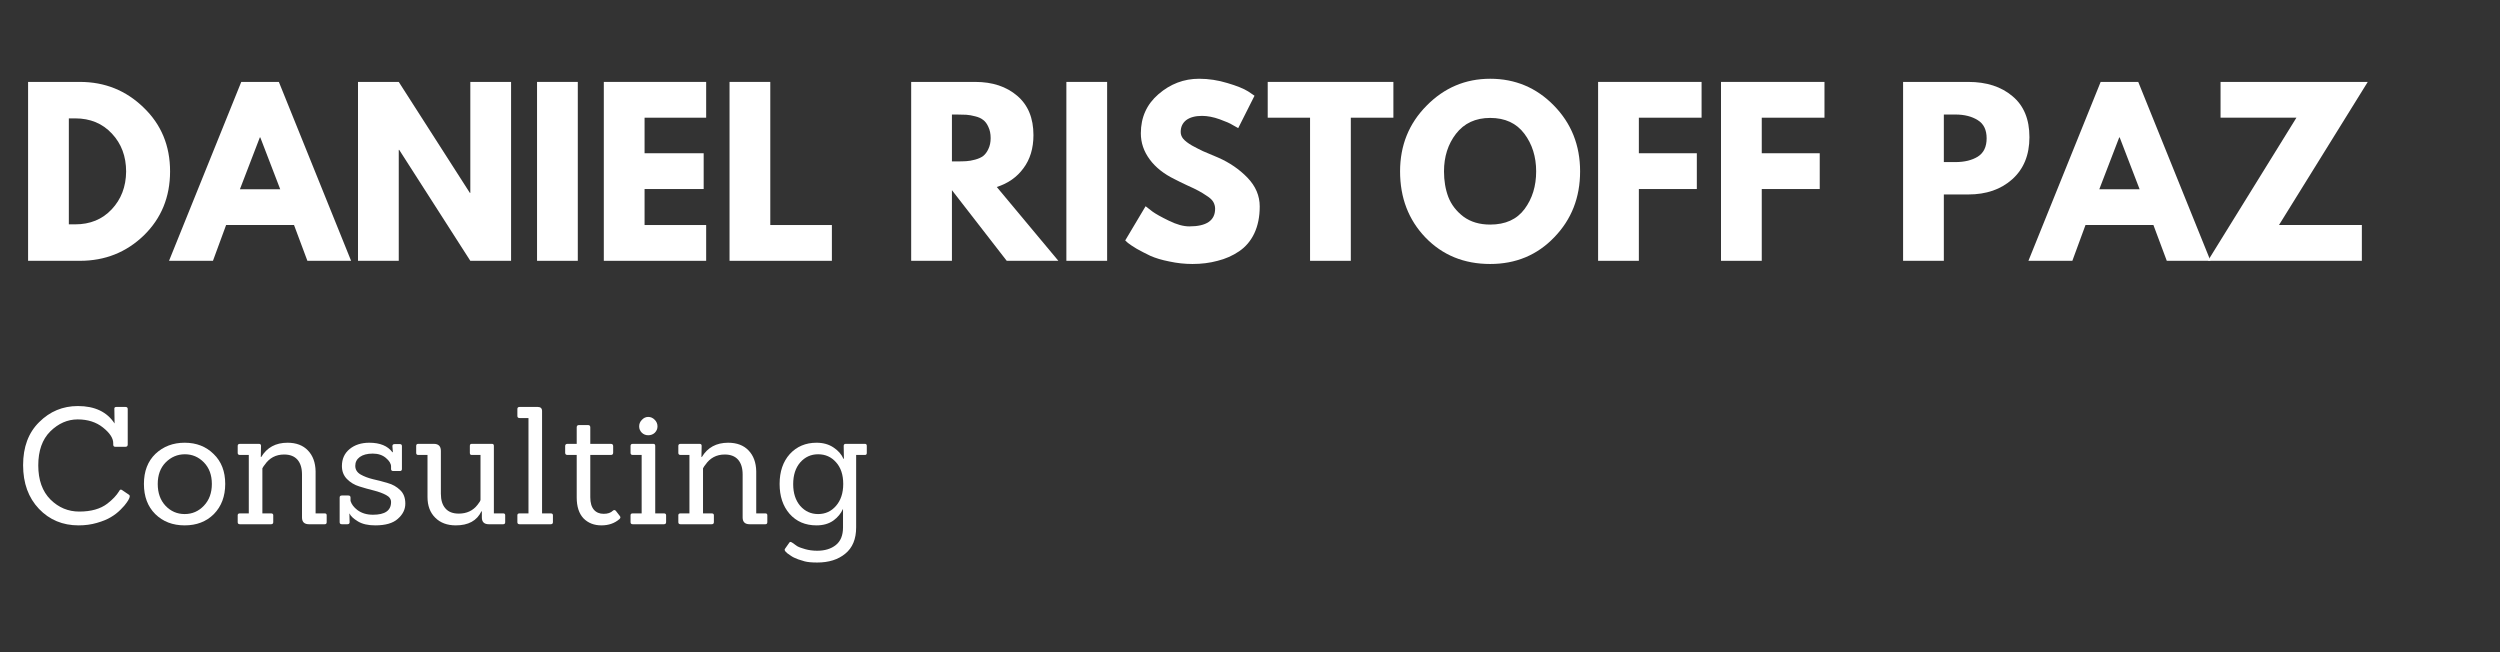 <svg xmlns="http://www.w3.org/2000/svg" xmlns:xlink="http://www.w3.org/1999/xlink" width="230" zoomAndPan="magnify" viewBox="0 0 172.5 45" height="60" preserveAspectRatio="xMidYMid meet" version="1.0"><rect x="0" y="0" width="172.5" height="45" fill="#333333" stroke="none"/><defs><g/></defs><g fill="#ffffff" fill-opacity="1"><g transform="translate(1.047, 17.996)"><g><path d="M 0.891 -12.344 L 4.469 -12.344 C 6.188 -12.344 7.648 -11.754 8.859 -10.578 C 10.078 -9.41 10.688 -7.941 10.688 -6.172 C 10.688 -4.398 10.082 -2.926 8.875 -1.75 C 7.664 -0.582 6.195 0 4.469 0 L 0.891 0 Z M 3.703 -2.516 L 4.141 -2.516 C 5.172 -2.516 6.008 -2.859 6.656 -3.547 C 7.312 -4.242 7.645 -5.113 7.656 -6.156 C 7.656 -7.207 7.328 -8.082 6.672 -8.781 C 6.023 -9.477 5.18 -9.828 4.141 -9.828 L 3.703 -9.828 Z M 3.703 -2.516 "/></g></g></g><g fill="#ffffff" fill-opacity="1"><g transform="translate(12.085, 17.996)"><g><path d="M 7.156 -12.344 L 12.141 0 L 9.125 0 L 8.203 -2.469 L 3.516 -2.469 L 2.609 0 L -0.422 0 L 4.562 -12.344 Z M 7.25 -4.938 L 5.875 -8.516 L 5.844 -8.516 L 4.469 -4.938 Z M 7.25 -4.938 "/></g></g></g><g fill="#ffffff" fill-opacity="1"><g transform="translate(23.811, 17.996)"><g><path d="M 3.703 -7.656 L 3.703 0 L 0.891 0 L 0.891 -12.344 L 3.703 -12.344 L 8.609 -4.688 L 8.641 -4.688 L 8.641 -12.344 L 11.453 -12.344 L 11.453 0 L 8.641 0 L 3.734 -7.656 Z M 3.703 -7.656 "/></g></g></g><g fill="#ffffff" fill-opacity="1"><g transform="translate(36.165, 17.996)"><g><path d="M 3.703 -12.344 L 3.703 0 L 0.891 0 L 0.891 -12.344 Z M 3.703 -12.344 "/></g></g></g><g fill="#ffffff" fill-opacity="1"><g transform="translate(40.772, 17.996)"><g><path d="M 7.953 -12.344 L 7.953 -9.875 L 3.703 -9.875 L 3.703 -7.422 L 7.781 -7.422 L 7.781 -4.953 L 3.703 -4.953 L 3.703 -2.469 L 7.953 -2.469 L 7.953 0 L 0.891 0 L 0.891 -12.344 Z M 7.953 -12.344 "/></g></g></g><g fill="#ffffff" fill-opacity="1"><g transform="translate(49.447, 17.996)"><g><path d="M 3.703 -12.344 L 3.703 -2.469 L 7.953 -2.469 L 7.953 0 L 0.891 0 L 0.891 -12.344 Z M 3.703 -12.344 "/></g></g></g><g fill="#ffffff" fill-opacity="1"><g transform="translate(57.897, 17.996)"><g/></g></g><g fill="#ffffff" fill-opacity="1"><g transform="translate(61.98, 17.996)"><g><path d="M 0.891 -12.344 L 5.312 -12.344 C 6.5 -12.344 7.461 -12.023 8.203 -11.391 C 8.953 -10.754 9.328 -9.848 9.328 -8.672 C 9.328 -7.766 9.098 -7.004 8.641 -6.391 C 8.191 -5.773 7.578 -5.344 6.797 -5.094 L 11.047 0 L 7.484 0 L 3.703 -4.875 L 3.703 0 L 0.891 0 Z M 3.703 -6.859 L 4.031 -6.859 C 4.289 -6.859 4.508 -6.863 4.688 -6.875 C 4.875 -6.883 5.082 -6.922 5.312 -6.984 C 5.539 -7.047 5.723 -7.129 5.859 -7.234 C 6.004 -7.348 6.125 -7.508 6.219 -7.719 C 6.32 -7.926 6.375 -8.176 6.375 -8.469 C 6.375 -8.77 6.32 -9.023 6.219 -9.234 C 6.125 -9.453 6.004 -9.613 5.859 -9.719 C 5.723 -9.832 5.539 -9.914 5.312 -9.969 C 5.082 -10.031 4.875 -10.066 4.688 -10.078 C 4.508 -10.086 4.289 -10.094 4.031 -10.094 L 3.703 -10.094 Z M 3.703 -6.859 "/></g></g></g><g fill="#ffffff" fill-opacity="1"><g transform="translate(72.689, 17.996)"><g><path d="M 3.703 -12.344 L 3.703 0 L 0.891 0 L 0.891 -12.344 Z M 3.703 -12.344 "/></g></g></g><g fill="#ffffff" fill-opacity="1"><g transform="translate(77.296, 17.996)"><g><path d="M 5.438 -12.562 C 6.102 -12.562 6.754 -12.461 7.391 -12.266 C 8.035 -12.078 8.516 -11.883 8.828 -11.688 L 9.266 -11.391 L 8.141 -9.156 C 8.047 -9.207 7.914 -9.281 7.75 -9.375 C 7.594 -9.477 7.297 -9.609 6.859 -9.766 C 6.422 -9.922 6.016 -10 5.641 -10 C 5.172 -10 4.805 -9.898 4.547 -9.703 C 4.297 -9.504 4.172 -9.234 4.172 -8.891 C 4.172 -8.723 4.227 -8.566 4.344 -8.422 C 4.469 -8.273 4.672 -8.117 4.953 -7.953 C 5.242 -7.797 5.5 -7.664 5.719 -7.562 C 5.945 -7.469 6.289 -7.32 6.75 -7.125 C 7.539 -6.781 8.219 -6.316 8.781 -5.734 C 9.344 -5.148 9.625 -4.488 9.625 -3.75 C 9.625 -3.039 9.5 -2.422 9.25 -1.891 C 9 -1.367 8.648 -0.957 8.203 -0.656 C 7.754 -0.352 7.258 -0.133 6.719 0 C 6.188 0.145 5.609 0.219 4.984 0.219 C 4.441 0.219 3.91 0.16 3.391 0.047 C 2.867 -0.055 2.43 -0.188 2.078 -0.344 C 1.734 -0.508 1.422 -0.672 1.141 -0.828 C 0.867 -0.992 0.664 -1.129 0.531 -1.234 L 0.344 -1.406 L 1.75 -3.766 C 1.863 -3.672 2.023 -3.547 2.234 -3.391 C 2.453 -3.234 2.828 -3.023 3.359 -2.766 C 3.891 -2.504 4.359 -2.375 4.766 -2.375 C 5.953 -2.375 6.547 -2.781 6.547 -3.594 C 6.547 -3.758 6.504 -3.914 6.422 -4.062 C 6.336 -4.207 6.188 -4.348 5.969 -4.484 C 5.758 -4.629 5.57 -4.742 5.406 -4.828 C 5.238 -4.922 4.969 -5.051 4.594 -5.219 C 4.219 -5.395 3.941 -5.531 3.766 -5.625 C 3.016 -5.988 2.438 -6.445 2.031 -7 C 1.625 -7.551 1.422 -8.148 1.422 -8.797 C 1.422 -9.898 1.828 -10.801 2.641 -11.5 C 3.461 -12.207 4.395 -12.562 5.438 -12.562 Z M 5.438 -12.562 "/></g></g></g><g fill="#ffffff" fill-opacity="1"><g transform="translate(87.347, 17.996)"><g><path d="M 0.125 -9.875 L 0.125 -12.344 L 8.797 -12.344 L 8.797 -9.875 L 5.859 -9.875 L 5.859 0 L 3.047 0 L 3.047 -9.875 Z M 0.125 -9.875 "/></g></g></g><g fill="#ffffff" fill-opacity="1"><g transform="translate(96.261, 17.996)"><g><path d="M 0.344 -6.172 C 0.344 -7.961 0.953 -9.473 2.172 -10.703 C 3.391 -11.941 4.852 -12.562 6.562 -12.562 C 8.289 -12.562 9.754 -11.945 10.953 -10.719 C 12.16 -9.488 12.766 -7.973 12.766 -6.172 C 12.766 -4.367 12.172 -2.852 10.984 -1.625 C 9.805 -0.395 8.332 0.219 6.562 0.219 C 4.758 0.219 3.27 -0.391 2.094 -1.609 C 0.926 -2.828 0.344 -4.348 0.344 -6.172 Z M 3.375 -6.172 C 3.375 -5.523 3.473 -4.938 3.672 -4.406 C 3.879 -3.875 4.227 -3.422 4.719 -3.047 C 5.219 -2.68 5.832 -2.5 6.562 -2.5 C 7.613 -2.5 8.406 -2.859 8.938 -3.578 C 9.469 -4.297 9.734 -5.16 9.734 -6.172 C 9.734 -7.18 9.461 -8.047 8.922 -8.766 C 8.379 -9.492 7.594 -9.859 6.562 -9.859 C 5.551 -9.859 4.766 -9.492 4.203 -8.766 C 3.648 -8.047 3.375 -7.18 3.375 -6.172 Z M 3.375 -6.172 "/></g></g></g><g fill="#ffffff" fill-opacity="1"><g transform="translate(109.378, 17.996)"><g><path d="M 8.031 -12.344 L 8.031 -9.875 L 3.703 -9.875 L 3.703 -7.422 L 7.703 -7.422 L 7.703 -4.953 L 3.703 -4.953 L 3.703 0 L 0.891 0 L 0.891 -12.344 Z M 8.031 -12.344 "/></g></g></g><g fill="#ffffff" fill-opacity="1"><g transform="translate(117.858, 17.996)"><g><path d="M 8.031 -12.344 L 8.031 -9.875 L 3.703 -9.875 L 3.703 -7.422 L 7.703 -7.422 L 7.703 -4.953 L 3.703 -4.953 L 3.703 0 L 0.891 0 L 0.891 -12.344 Z M 8.031 -12.344 "/></g></g></g><g fill="#ffffff" fill-opacity="1"><g transform="translate(126.339, 17.996)"><g/></g></g><g fill="#ffffff" fill-opacity="1"><g transform="translate(130.422, 17.996)"><g><path d="M 0.891 -12.344 L 5.391 -12.344 C 6.648 -12.344 7.664 -12.016 8.438 -11.359 C 9.219 -10.711 9.609 -9.77 9.609 -8.531 C 9.609 -7.301 9.211 -6.332 8.422 -5.625 C 7.641 -4.926 6.629 -4.578 5.391 -4.578 L 3.703 -4.578 L 3.703 0 L 0.891 0 Z M 3.703 -6.812 L 4.5 -6.812 C 5.125 -6.812 5.641 -6.938 6.047 -7.188 C 6.453 -7.445 6.656 -7.867 6.656 -8.453 C 6.656 -9.035 6.453 -9.453 6.047 -9.703 C 5.641 -9.961 5.125 -10.094 4.5 -10.094 L 3.703 -10.094 Z M 3.703 -6.812 "/></g></g></g><g fill="#ffffff" fill-opacity="1"><g transform="translate(140.383, 17.996)"><g><path d="M 7.156 -12.344 L 12.141 0 L 9.125 0 L 8.203 -2.469 L 3.516 -2.469 L 2.609 0 L -0.422 0 L 4.562 -12.344 Z M 7.25 -4.938 L 5.875 -8.516 L 5.844 -8.516 L 4.469 -4.938 Z M 7.25 -4.938 "/></g></g></g><g fill="#ffffff" fill-opacity="1"><g transform="translate(152.109, 17.996)"><g><path d="M 11.266 -12.344 L 5.141 -2.469 L 10.859 -2.469 L 10.859 0 L 0.234 0 L 6.344 -9.875 L 1.109 -9.875 L 1.109 -12.344 Z M 11.266 -12.344 "/></g></g></g><g fill="#ffffff" fill-opacity="1"><g transform="translate(1.047, 36.173)"><g><path d="M 7.859 -2.031 C 7.891 -2.008 7.906 -1.977 7.906 -1.938 C 7.906 -1.895 7.891 -1.836 7.859 -1.766 C 7.828 -1.691 7.77 -1.598 7.688 -1.484 C 7.613 -1.367 7.473 -1.207 7.266 -1 C 7.066 -0.801 6.844 -0.629 6.594 -0.484 C 6.352 -0.336 6.035 -0.207 5.641 -0.094 C 5.254 0.02 4.832 0.078 4.375 0.078 C 3.281 0.078 2.367 -0.301 1.641 -1.062 C 0.91 -1.832 0.547 -2.836 0.547 -4.078 C 0.547 -5.328 0.914 -6.316 1.656 -7.047 C 2.395 -7.785 3.285 -8.156 4.328 -8.156 C 5.492 -8.156 6.336 -7.754 6.859 -6.953 L 6.844 -7.953 C 6.832 -8.047 6.879 -8.094 6.984 -8.094 L 7.609 -8.094 C 7.711 -8.094 7.766 -8.047 7.766 -7.953 L 7.766 -5.5 C 7.766 -5.395 7.711 -5.344 7.609 -5.344 L 6.906 -5.344 C 6.812 -5.344 6.766 -5.395 6.766 -5.5 L 6.766 -5.594 C 6.766 -5.938 6.531 -6.297 6.062 -6.672 C 5.594 -7.047 5.008 -7.234 4.312 -7.234 C 3.613 -7.234 2.984 -6.957 2.422 -6.406 C 1.867 -5.852 1.594 -5.07 1.594 -4.062 C 1.594 -3.051 1.875 -2.266 2.438 -1.703 C 3 -1.148 3.66 -0.875 4.422 -0.875 C 5.234 -0.875 5.879 -1.055 6.359 -1.422 C 6.723 -1.703 6.992 -1.988 7.172 -2.281 C 7.223 -2.395 7.289 -2.422 7.375 -2.359 Z M 7.859 -2.031 "/></g></g></g><g fill="#ffffff" fill-opacity="1"><g transform="translate(9.509, 36.173)"><g><path d="M 5.25 -0.703 C 4.727 -0.18 4.055 0.078 3.234 0.078 C 2.41 0.078 1.734 -0.18 1.203 -0.703 C 0.68 -1.223 0.422 -1.914 0.422 -2.781 C 0.422 -3.656 0.688 -4.348 1.219 -4.859 C 1.758 -5.367 2.43 -5.625 3.234 -5.625 C 4.047 -5.625 4.711 -5.363 5.234 -4.844 C 5.766 -4.332 6.031 -3.645 6.031 -2.781 C 6.031 -1.926 5.77 -1.234 5.25 -0.703 Z M 1.375 -2.781 C 1.375 -2.164 1.551 -1.664 1.906 -1.281 C 2.27 -0.895 2.711 -0.703 3.234 -0.703 C 3.754 -0.703 4.195 -0.895 4.562 -1.281 C 4.926 -1.664 5.109 -2.164 5.109 -2.781 C 5.109 -3.395 4.926 -3.891 4.562 -4.266 C 4.195 -4.641 3.758 -4.828 3.25 -4.828 C 2.738 -4.828 2.297 -4.641 1.922 -4.266 C 1.555 -3.891 1.375 -3.395 1.375 -2.781 Z M 1.375 -2.781 "/></g></g></g><g fill="#ffffff" fill-opacity="1"><g transform="translate(15.979, 36.173)"><g><path d="M 6.422 0 L 5.344 0 C 5.02 0 4.859 -0.156 4.859 -0.469 L 4.859 -3.438 C 4.859 -3.875 4.754 -4.211 4.547 -4.453 C 4.336 -4.691 4.031 -4.812 3.625 -4.812 C 3.051 -4.812 2.602 -4.57 2.281 -4.094 C 2.238 -4.051 2.188 -3.973 2.125 -3.859 L 2.125 -0.75 L 2.719 -0.75 C 2.82 -0.75 2.875 -0.707 2.875 -0.625 L 2.875 -0.141 C 2.875 -0.047 2.82 0 2.719 0 L 0.578 0 C 0.473 0 0.422 -0.047 0.422 -0.141 L 0.422 -0.625 C 0.422 -0.707 0.473 -0.75 0.578 -0.75 L 1.188 -0.75 L 1.188 -4.781 L 0.578 -4.781 C 0.473 -4.781 0.422 -4.828 0.422 -4.922 L 0.422 -5.406 C 0.422 -5.5 0.473 -5.547 0.578 -5.547 L 1.891 -5.547 C 1.984 -5.547 2.031 -5.5 2.031 -5.406 L 2.016 -4.641 L 2.047 -4.641 C 2.441 -5.297 3.047 -5.625 3.859 -5.625 C 4.461 -5.625 4.93 -5.445 5.266 -5.094 C 5.609 -4.738 5.785 -4.258 5.797 -3.656 L 5.797 -0.75 L 6.422 -0.75 C 6.516 -0.75 6.562 -0.707 6.562 -0.625 L 6.562 -0.141 C 6.562 -0.047 6.516 0 6.422 0 Z M 6.422 0 "/></g></g></g><g fill="#ffffff" fill-opacity="1"><g transform="translate(22.967, 36.173)"><g><path d="M 2.922 0.078 C 2.422 0.078 2.02 -0.016 1.719 -0.203 C 1.414 -0.391 1.227 -0.566 1.156 -0.734 L 1.141 -0.734 C 1.148 -0.367 1.156 -0.172 1.156 -0.141 C 1.156 -0.047 1.102 0 1 0 L 0.625 0 C 0.52 0 0.469 -0.047 0.469 -0.141 L 0.469 -1.844 C 0.469 -1.938 0.52 -1.984 0.625 -1.984 L 1.062 -1.984 C 1.164 -1.984 1.219 -1.938 1.219 -1.844 L 1.219 -1.609 C 1.289 -1.379 1.445 -1.172 1.688 -0.984 C 1.977 -0.766 2.336 -0.656 2.766 -0.656 C 3.598 -0.656 4.016 -0.945 4.016 -1.531 C 4.016 -1.738 3.898 -1.898 3.672 -2.016 C 3.441 -2.141 3.16 -2.242 2.828 -2.328 C 2.492 -2.41 2.16 -2.504 1.828 -2.609 C 1.492 -2.711 1.207 -2.883 0.969 -3.125 C 0.738 -3.363 0.625 -3.66 0.625 -4.016 C 0.625 -4.504 0.801 -4.895 1.156 -5.188 C 1.508 -5.477 1.961 -5.625 2.516 -5.625 C 3.254 -5.625 3.785 -5.406 4.109 -4.969 L 4.141 -4.969 C 4.117 -5.238 4.109 -5.379 4.109 -5.391 C 4.109 -5.484 4.16 -5.531 4.266 -5.531 L 4.625 -5.531 C 4.719 -5.531 4.766 -5.484 4.766 -5.391 L 4.766 -3.812 C 4.766 -3.719 4.719 -3.672 4.625 -3.672 L 4.172 -3.672 C 4.066 -3.672 4.016 -3.719 4.016 -3.812 L 4.016 -3.984 C 4.016 -4.18 3.895 -4.379 3.656 -4.578 C 3.426 -4.773 3.125 -4.875 2.75 -4.875 C 2.375 -4.875 2.078 -4.797 1.859 -4.641 C 1.648 -4.484 1.547 -4.281 1.547 -4.031 C 1.547 -3.781 1.664 -3.582 1.906 -3.438 C 2.145 -3.301 2.43 -3.191 2.766 -3.109 C 3.109 -3.035 3.445 -2.945 3.781 -2.844 C 4.125 -2.75 4.41 -2.586 4.641 -2.359 C 4.879 -2.141 5 -1.828 5 -1.422 C 5 -1.023 4.828 -0.676 4.484 -0.375 C 4.148 -0.07 3.629 0.078 2.922 0.078 Z M 2.922 0.078 "/></g></g></g><g fill="#ffffff" fill-opacity="1"><g transform="translate(28.436, 36.173)"><g><path d="M 6.281 0 L 5.297 0 C 4.973 0 4.812 -0.156 4.812 -0.469 L 4.812 -0.891 L 4.781 -0.891 C 4.469 -0.242 3.879 0.078 3.016 0.078 C 2.422 0.078 1.945 -0.098 1.594 -0.453 C 1.238 -0.805 1.062 -1.281 1.062 -1.875 L 1.062 -4.781 L 0.422 -4.781 C 0.328 -4.781 0.281 -4.828 0.281 -4.922 L 0.281 -5.406 C 0.281 -5.5 0.328 -5.547 0.422 -5.547 L 1.5 -5.547 C 1.82 -5.547 1.984 -5.383 1.984 -5.062 L 1.984 -2.109 C 1.984 -1.672 2.086 -1.332 2.297 -1.094 C 2.504 -0.852 2.812 -0.734 3.219 -0.734 C 3.77 -0.734 4.203 -0.938 4.516 -1.344 C 4.648 -1.508 4.719 -1.625 4.719 -1.688 L 4.719 -4.781 L 4.109 -4.781 C 4.023 -4.781 3.984 -4.828 3.984 -4.922 L 3.984 -5.406 C 3.984 -5.5 4.023 -5.547 4.109 -5.547 L 5.516 -5.547 C 5.598 -5.547 5.641 -5.5 5.641 -5.406 L 5.641 -0.75 L 6.281 -0.75 C 6.375 -0.75 6.422 -0.707 6.422 -0.625 L 6.422 -0.141 C 6.422 -0.047 6.375 0 6.281 0 Z M 6.281 0 "/></g></g></g><g fill="#ffffff" fill-opacity="1"><g transform="translate(35.277, 36.173)"><g><path d="M 2.719 0 L 0.578 0 C 0.473 0 0.422 -0.047 0.422 -0.141 L 0.422 -0.625 C 0.422 -0.707 0.473 -0.75 0.578 -0.75 L 1.188 -0.75 L 1.188 -7.328 L 0.578 -7.328 C 0.473 -7.328 0.422 -7.375 0.422 -7.469 L 0.422 -7.953 C 0.422 -8.047 0.473 -8.094 0.578 -8.094 L 1.828 -8.094 C 2.023 -8.094 2.125 -8 2.125 -7.812 L 2.125 -0.75 L 2.719 -0.75 C 2.82 -0.75 2.875 -0.707 2.875 -0.625 L 2.875 -0.141 C 2.875 -0.047 2.82 0 2.719 0 Z M 2.719 0 "/></g></g></g><g fill="#ffffff" fill-opacity="1"><g transform="translate(38.574, 36.173)"><g><path d="M 4.188 -0.578 C 4.219 -0.547 4.234 -0.508 4.234 -0.469 C 4.234 -0.438 4.211 -0.398 4.172 -0.359 C 3.836 -0.066 3.422 0.078 2.922 0.078 C 2.422 0.078 2.008 -0.082 1.688 -0.406 C 1.375 -0.738 1.219 -1.219 1.219 -1.844 L 1.219 -4.781 L 0.578 -4.781 C 0.473 -4.781 0.422 -4.832 0.422 -4.938 L 0.422 -5.391 C 0.422 -5.492 0.473 -5.547 0.578 -5.547 L 1.219 -5.547 L 1.219 -6.688 C 1.219 -6.789 1.27 -6.844 1.375 -6.844 L 2 -6.844 C 2.102 -6.844 2.156 -6.789 2.156 -6.688 L 2.156 -5.547 L 3.578 -5.547 C 3.68 -5.547 3.734 -5.492 3.734 -5.391 L 3.734 -4.938 C 3.734 -4.832 3.68 -4.781 3.578 -4.781 L 2.156 -4.781 L 2.156 -1.859 C 2.156 -1.484 2.238 -1.195 2.406 -1 C 2.57 -0.812 2.797 -0.719 3.078 -0.719 C 3.359 -0.719 3.57 -0.789 3.719 -0.938 C 3.789 -1 3.859 -0.992 3.922 -0.922 Z M 4.188 -0.578 "/></g></g></g><g fill="#ffffff" fill-opacity="1"><g transform="translate(43.086, 36.173)"><g><path d="M 2.719 0 L 0.578 0 C 0.473 0 0.422 -0.047 0.422 -0.141 L 0.422 -0.625 C 0.422 -0.707 0.473 -0.75 0.578 -0.75 L 1.188 -0.75 L 1.188 -4.781 L 0.578 -4.781 C 0.473 -4.781 0.422 -4.828 0.422 -4.922 L 0.422 -5.406 C 0.422 -5.5 0.473 -5.547 0.578 -5.547 L 2 -5.547 C 2.082 -5.547 2.125 -5.5 2.125 -5.406 L 2.125 -0.75 L 2.719 -0.75 C 2.82 -0.75 2.875 -0.707 2.875 -0.625 L 2.875 -0.141 C 2.875 -0.047 2.82 0 2.719 0 Z M 2.094 -7.203 C 2.219 -7.078 2.281 -6.926 2.281 -6.75 C 2.281 -6.582 2.219 -6.438 2.094 -6.312 C 1.969 -6.195 1.816 -6.141 1.641 -6.141 C 1.473 -6.141 1.328 -6.195 1.203 -6.312 C 1.078 -6.438 1.016 -6.582 1.016 -6.75 C 1.016 -6.926 1.078 -7.078 1.203 -7.203 C 1.328 -7.336 1.473 -7.406 1.641 -7.406 C 1.816 -7.406 1.969 -7.336 2.094 -7.203 Z M 2.094 -7.203 "/></g></g></g><g fill="#ffffff" fill-opacity="1"><g transform="translate(46.383, 36.173)"><g><path d="M 6.422 0 L 5.344 0 C 5.02 0 4.859 -0.156 4.859 -0.469 L 4.859 -3.438 C 4.859 -3.875 4.754 -4.211 4.547 -4.453 C 4.336 -4.691 4.031 -4.812 3.625 -4.812 C 3.051 -4.812 2.602 -4.57 2.281 -4.094 C 2.238 -4.051 2.188 -3.973 2.125 -3.859 L 2.125 -0.75 L 2.719 -0.75 C 2.82 -0.75 2.875 -0.707 2.875 -0.625 L 2.875 -0.141 C 2.875 -0.047 2.82 0 2.719 0 L 0.578 0 C 0.473 0 0.422 -0.047 0.422 -0.141 L 0.422 -0.625 C 0.422 -0.707 0.473 -0.75 0.578 -0.75 L 1.188 -0.75 L 1.188 -4.781 L 0.578 -4.781 C 0.473 -4.781 0.422 -4.828 0.422 -4.922 L 0.422 -5.406 C 0.422 -5.5 0.473 -5.547 0.578 -5.547 L 1.891 -5.547 C 1.984 -5.547 2.031 -5.5 2.031 -5.406 L 2.016 -4.641 L 2.047 -4.641 C 2.441 -5.297 3.047 -5.625 3.859 -5.625 C 4.461 -5.625 4.93 -5.445 5.266 -5.094 C 5.609 -4.738 5.785 -4.258 5.797 -3.656 L 5.797 -0.75 L 6.422 -0.75 C 6.516 -0.75 6.562 -0.707 6.562 -0.625 L 6.562 -0.141 C 6.562 -0.047 6.516 0 6.422 0 Z M 6.422 0 "/></g></g></g><g fill="#ffffff" fill-opacity="1"><g transform="translate(53.371, 36.173)"><g><path d="M 3.016 2.641 C 2.641 2.641 2.352 2.613 2.156 2.562 C 1.969 2.508 1.816 2.461 1.703 2.422 C 1.586 2.379 1.488 2.336 1.406 2.297 C 1.32 2.254 1.242 2.207 1.172 2.156 C 0.836 1.945 0.711 1.789 0.797 1.688 L 1.094 1.266 C 1.133 1.203 1.195 1.203 1.281 1.266 C 1.289 1.266 1.316 1.281 1.359 1.312 C 1.398 1.344 1.441 1.375 1.484 1.406 C 1.523 1.438 1.578 1.473 1.641 1.516 C 1.711 1.555 1.797 1.594 1.891 1.625 C 1.984 1.656 2.082 1.688 2.188 1.719 C 2.438 1.789 2.711 1.828 3.016 1.828 C 3.547 1.828 3.973 1.695 4.297 1.438 C 4.629 1.176 4.797 0.77 4.797 0.219 L 4.797 -1.062 C 4.66 -0.75 4.438 -0.477 4.125 -0.25 C 3.812 -0.031 3.426 0.078 2.969 0.078 C 2.195 0.078 1.578 -0.188 1.109 -0.719 C 0.648 -1.25 0.422 -1.938 0.422 -2.781 C 0.422 -3.633 0.656 -4.32 1.125 -4.844 C 1.602 -5.363 2.219 -5.625 2.969 -5.625 C 3.426 -5.625 3.816 -5.516 4.141 -5.297 C 4.461 -5.086 4.691 -4.828 4.828 -4.516 L 4.859 -4.516 L 4.844 -5.406 C 4.844 -5.5 4.891 -5.547 4.984 -5.547 L 6.312 -5.547 C 6.395 -5.547 6.438 -5.5 6.438 -5.406 L 6.438 -4.922 C 6.438 -4.828 6.395 -4.781 6.312 -4.781 L 5.703 -4.781 L 5.703 0.219 C 5.703 1.02 5.453 1.625 4.953 2.031 C 4.461 2.438 3.816 2.641 3.016 2.641 Z M 1.359 -2.766 C 1.359 -2.148 1.52 -1.648 1.844 -1.266 C 2.176 -0.891 2.586 -0.703 3.078 -0.703 C 3.578 -0.703 3.988 -0.891 4.312 -1.266 C 4.645 -1.648 4.812 -2.156 4.812 -2.781 C 4.812 -3.414 4.645 -3.914 4.312 -4.281 C 3.988 -4.645 3.578 -4.828 3.078 -4.828 C 2.586 -4.828 2.176 -4.641 1.844 -4.266 C 1.52 -3.891 1.359 -3.391 1.359 -2.766 Z M 1.359 -2.766 "/></g></g></g></svg>
